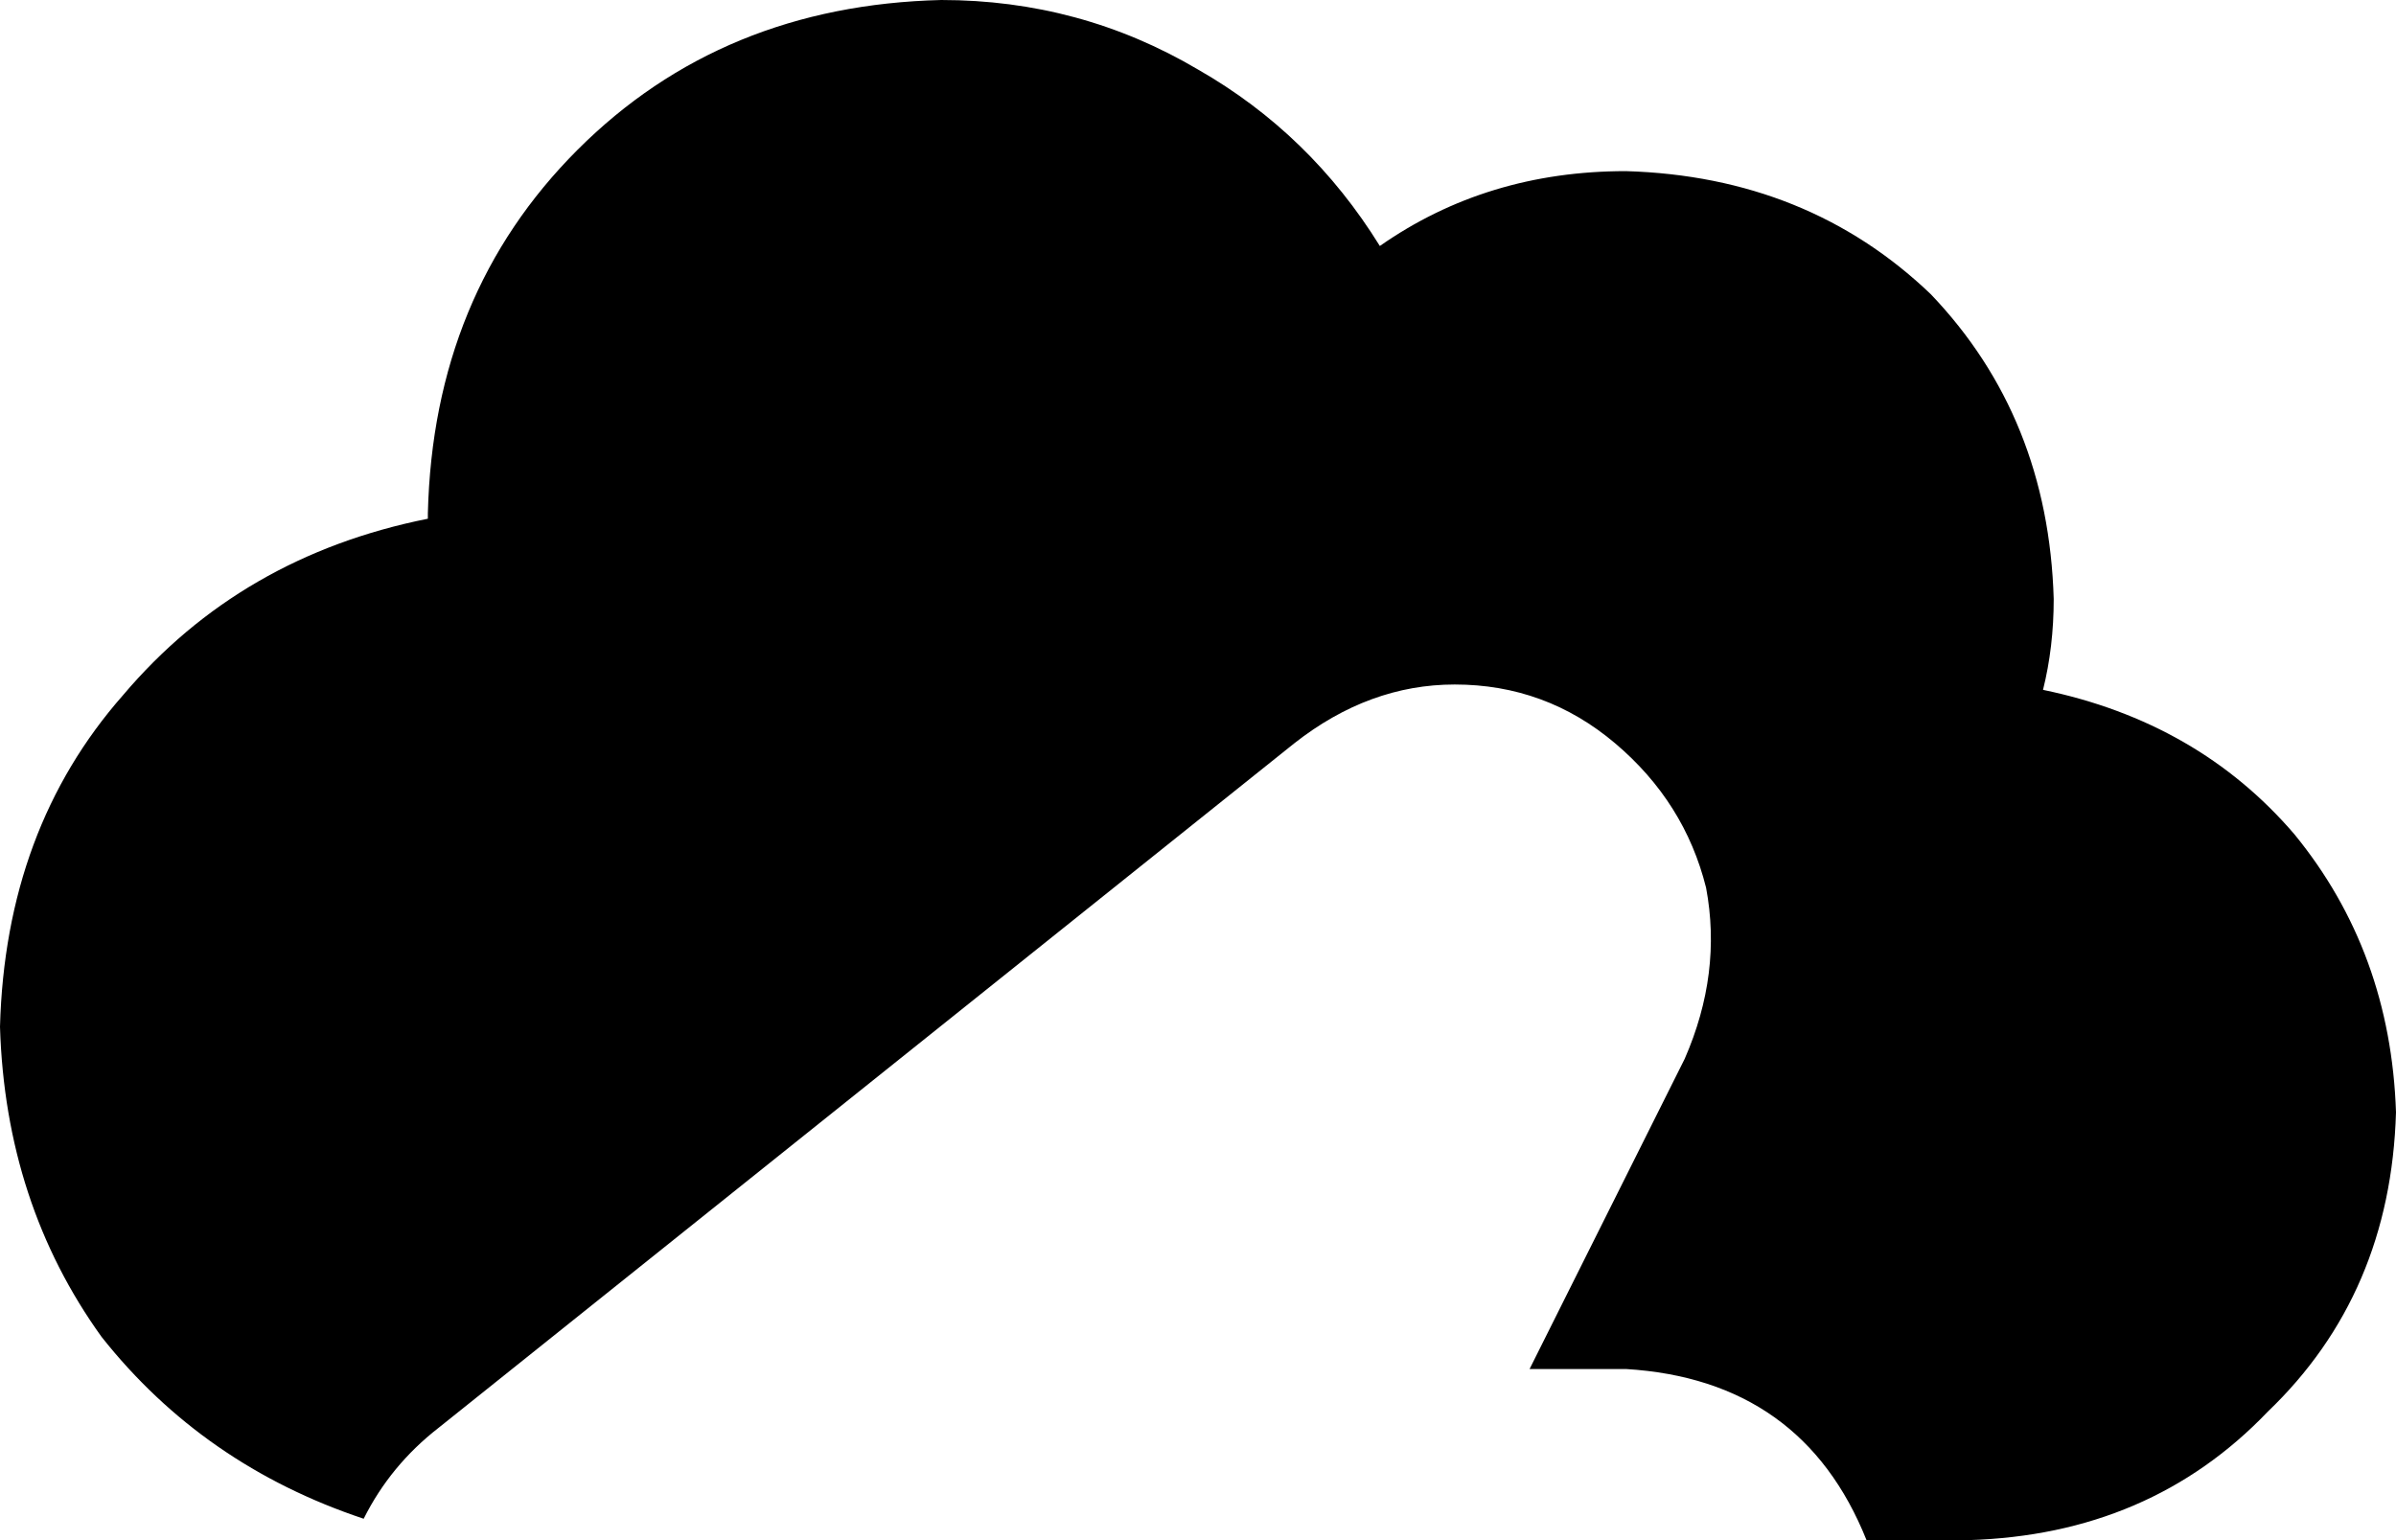 <svg xmlns="http://www.w3.org/2000/svg" viewBox="0 0 448 288">
    <path d="M 448 208 Q 447 242 424 264 L 424 264 Q 402 287 368 288 L 349 288 Q 337 258 304 256 L 286 256 L 315 198 Q 322 182 319 166 Q 315 150 302 139 Q 289 128 272 128 Q 256 128 242 139 L 82 267 Q 73 274 68 284 Q 38 274 19 250 Q 1 225 0 192 Q 1 155 23 130 Q 45 104 80 97 L 80 96 Q 81 55 108 28 Q 135 1 176 0 Q 202 0 224 13 Q 245 25 258 46 Q 278 32 304 32 Q 338 33 361 55 Q 383 78 384 112 Q 384 121 382 129 Q 411 135 429 156 Q 447 178 448 208 L 448 208 Z"/>
</svg>
